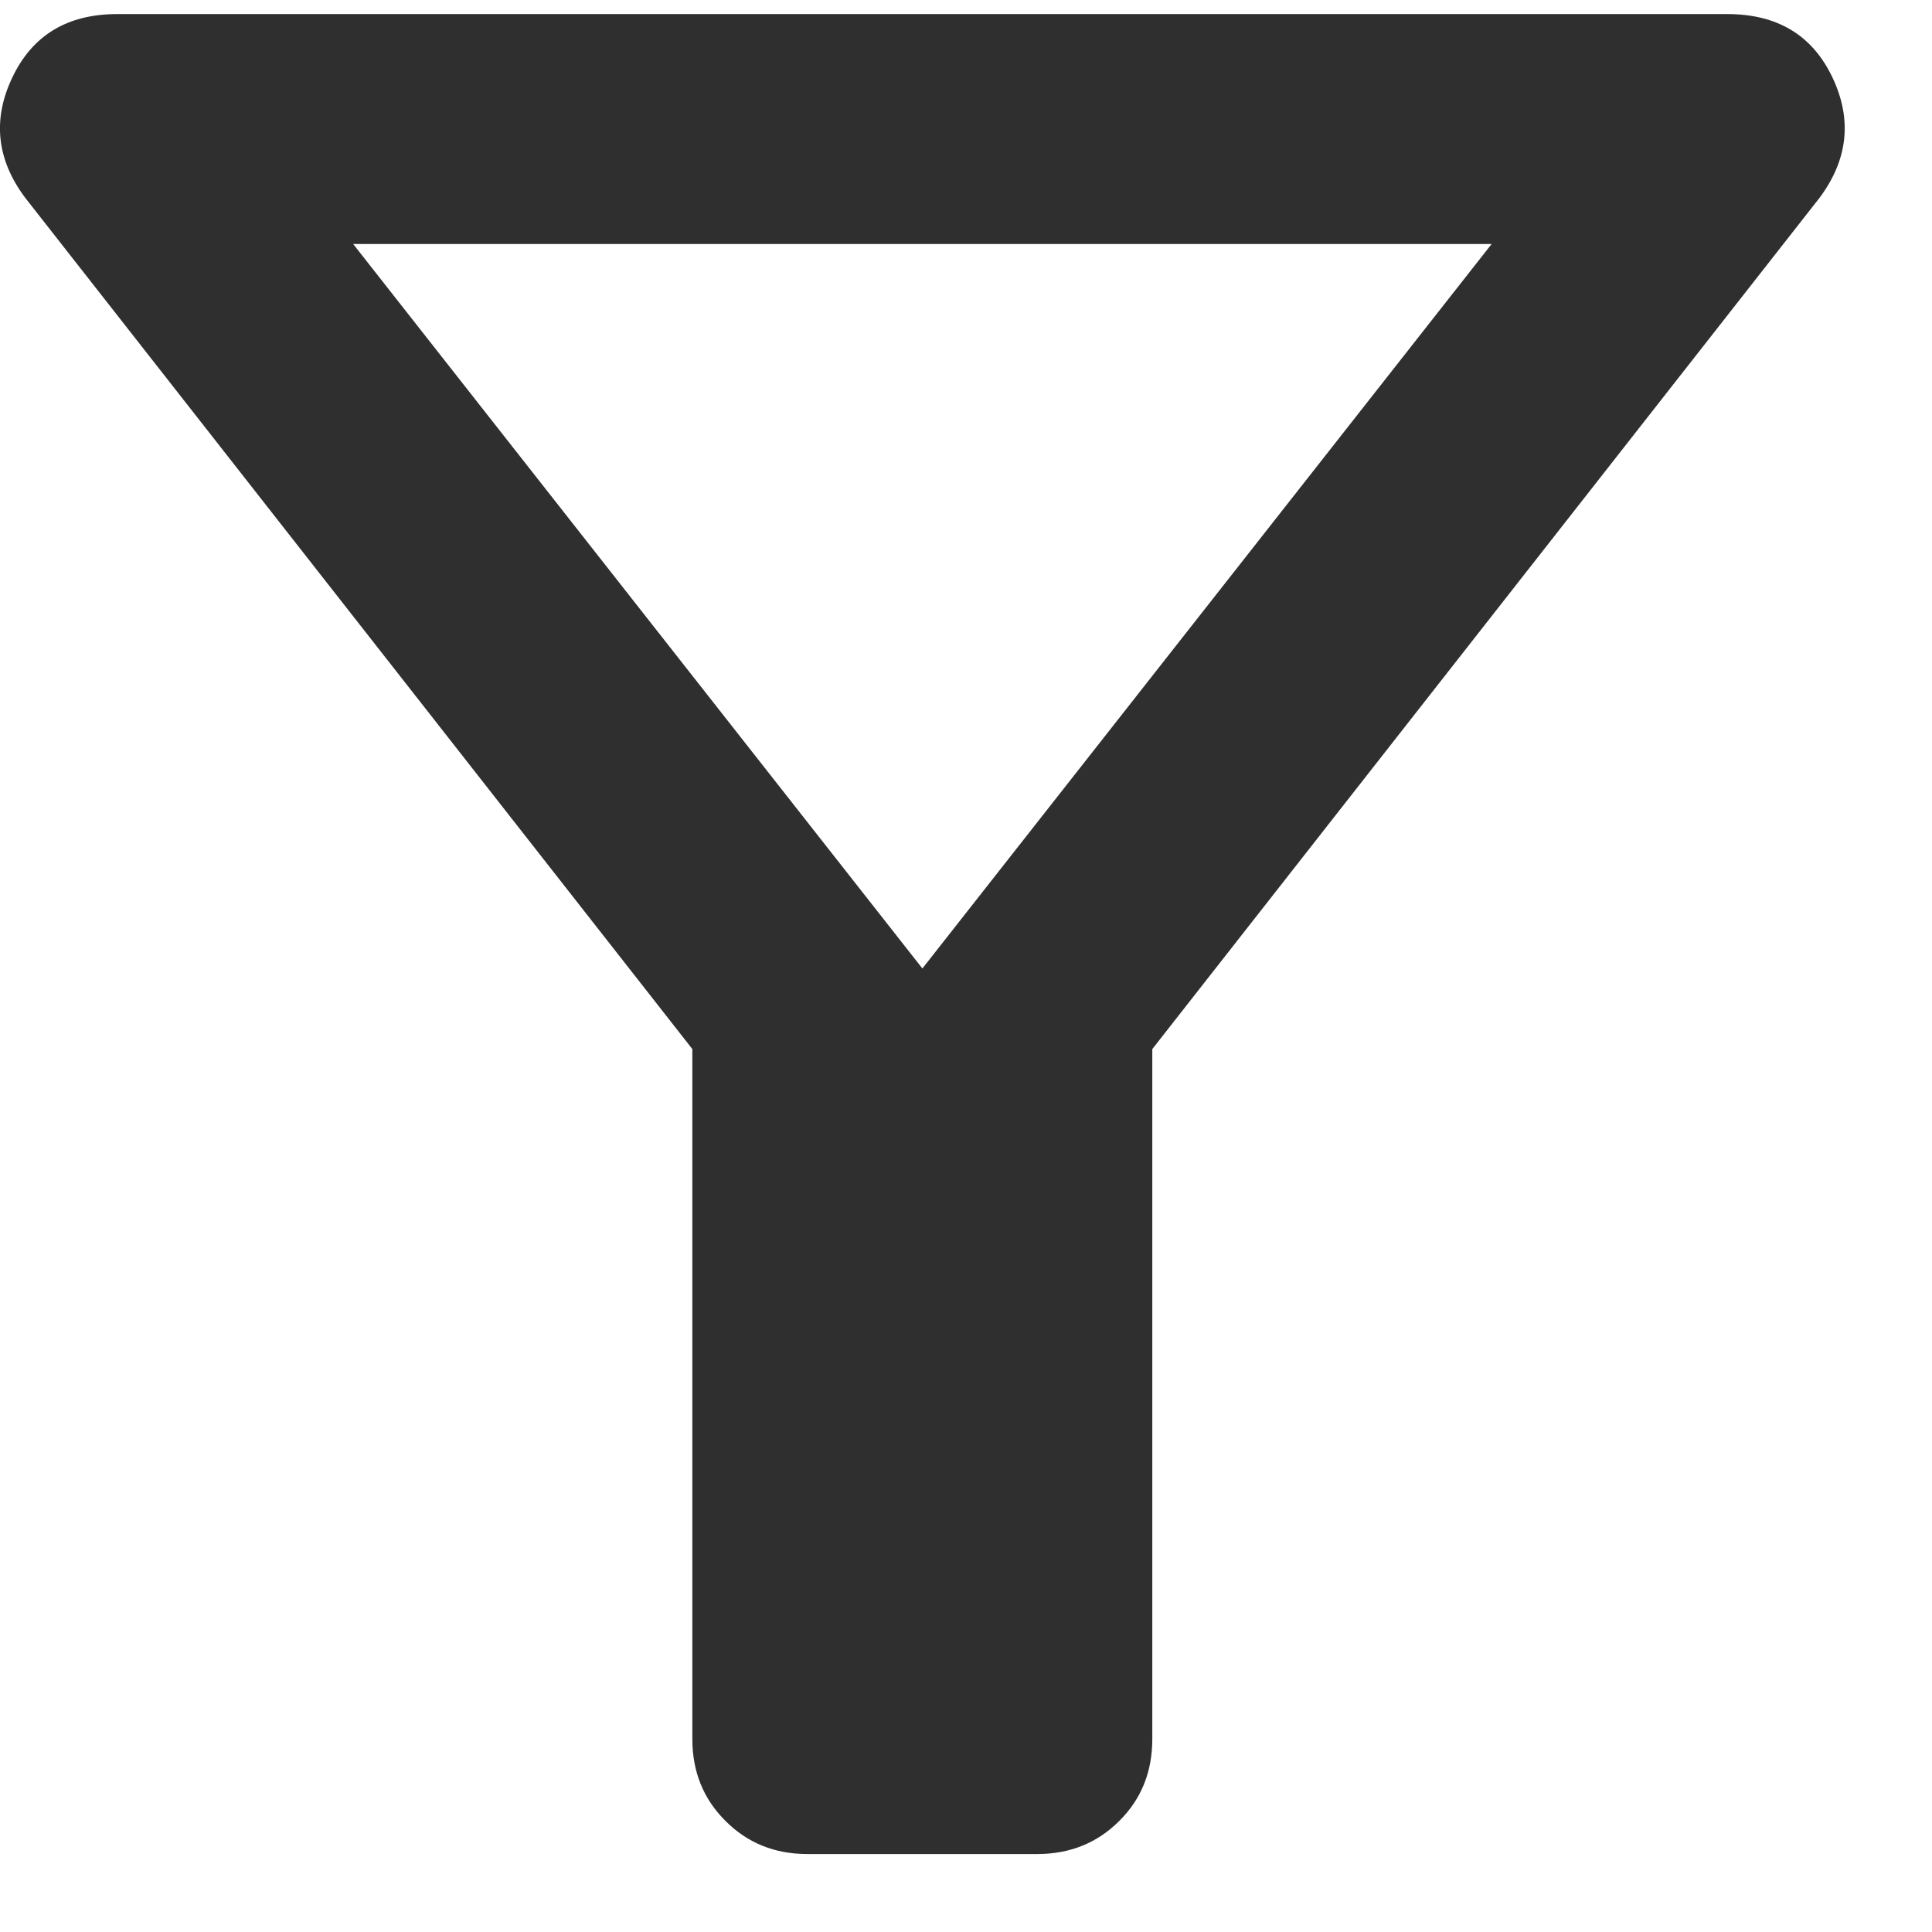 <svg width="14" height="14" viewBox="0 0 14 14" fill="none" xmlns="http://www.w3.org/2000/svg">
<path d="M5.85 13.435C5.614 13.435 5.416 13.355 5.257 13.195C5.097 13.036 5.017 12.838 5.017 12.602V7.602L0.184 1.435C-0.025 1.157 -0.056 0.865 0.09 0.56C0.236 0.254 0.489 0.102 0.85 0.102H12.517C12.878 0.102 13.132 0.254 13.278 0.56C13.423 0.865 13.392 1.157 13.184 1.435L8.35 7.602V12.602C8.35 12.838 8.271 13.036 8.111 13.195C7.951 13.355 7.753 13.435 7.517 13.435H5.85ZM6.684 7.018L10.809 1.768H2.559L6.684 7.018Z" fill="#2F2F2F"/>
</svg>
